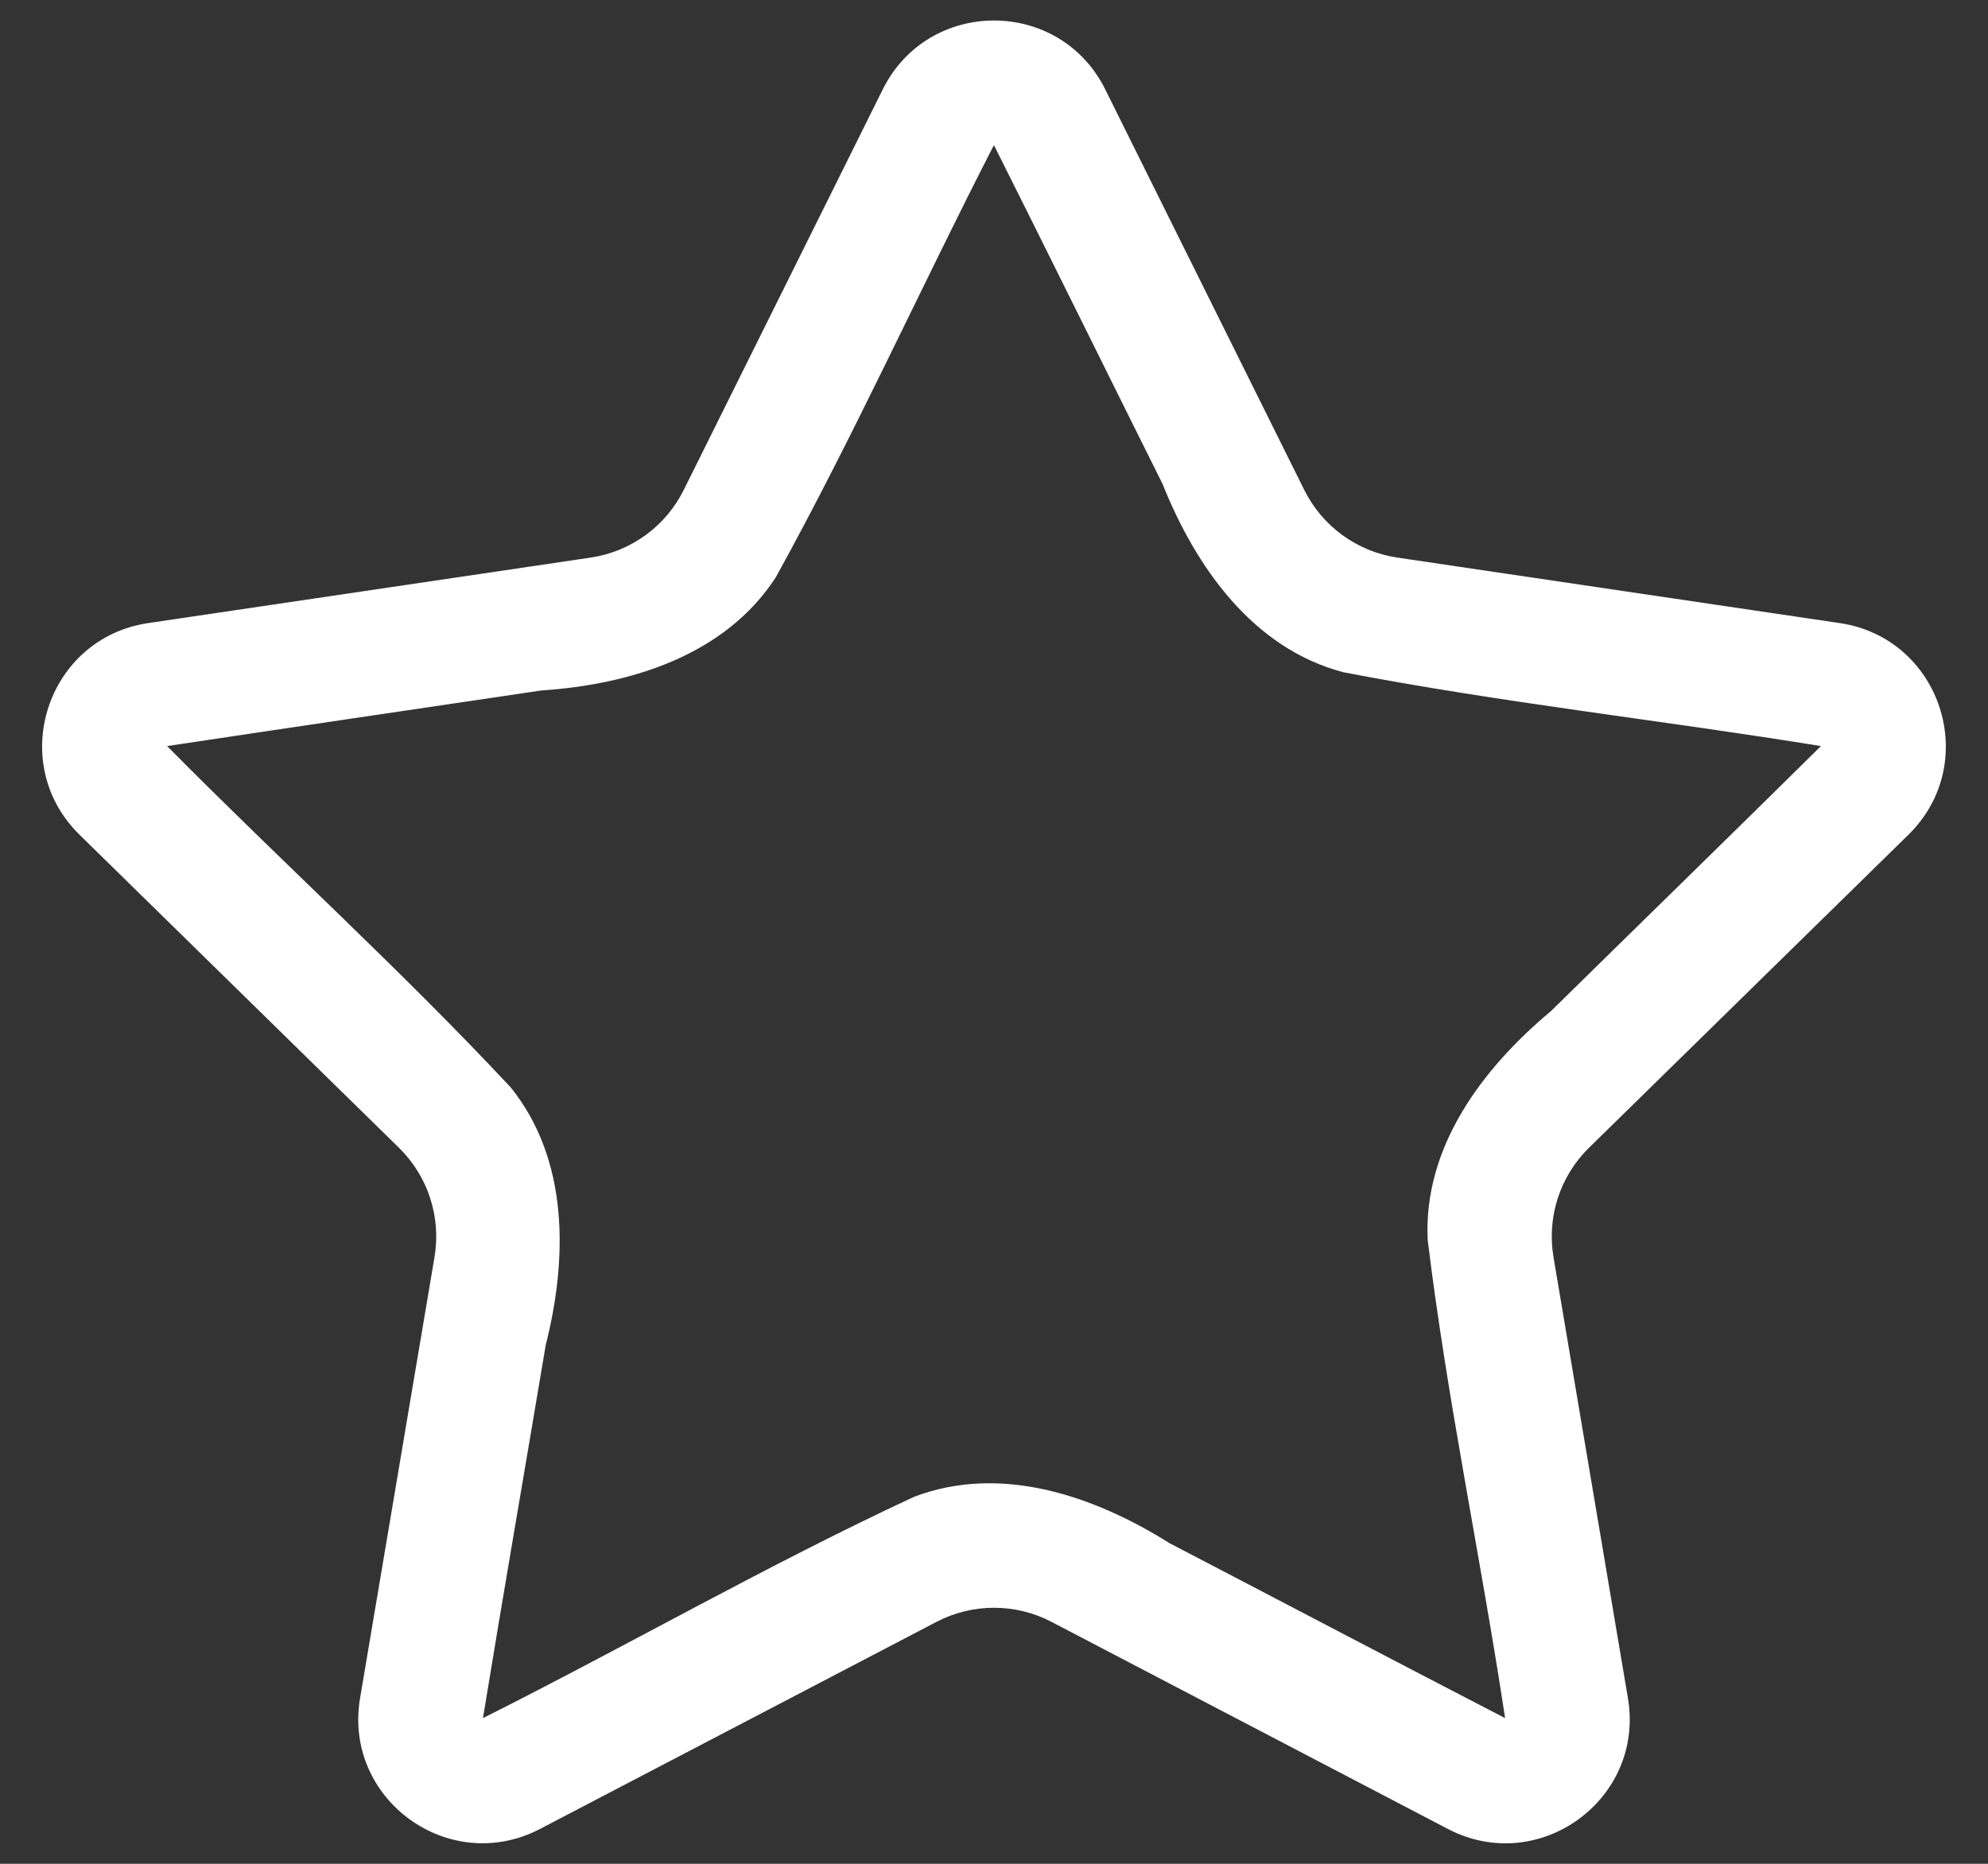<svg width="32" height="30" viewBox="0 0 32 30" fill="none" xmlns="http://www.w3.org/2000/svg">
<rect x="0" y="0" width="32" height="30" fill="#333333" stroke="none"/>
<path d="M 15.975,2.381 C 14.798,4.677 13.733,7.038 12.486,9.295 11.666,10.556 10.14,11.019 8.713,11.114 c -2.008,0.299 -4.016,0.592 -6.023,0.895 1.827,1.847 3.759,3.597 5.531,5.494 0.942,1.171 0.914,2.763 0.563,4.149 -0.335,2.001 -0.683,4.001 -1.01,6.003 2.323,-1.166 4.585,-2.468 6.939,-3.562 1.403,-0.534 2.905,-0.012 4.114,0.747 1.8,0.937 3.597,1.883 5.4,2.815 -0.389,-2.569 -0.932,-5.12 -1.246,-7.697 -0.073,-1.499 0.887,-2.768 1.983,-3.682 1.448,-1.423 2.903,-2.84 4.347,-4.267 C 26.752,11.593 24.165,11.31 21.621,10.82 20.163,10.435 19.246,9.123 18.714,7.792 17.808,5.975 16.911,4.153 16,2.338 Z M 14.209,1.44 c 0.735,-1.48 2.847,-1.48 3.582,0 l 3.203,6.446 c 0.291,0.586 0.851,0.993 1.498,1.089 l 7.12,1.054 c 1.635,0.242 2.287,2.25 1.107,3.407 l -5.141,5.038 c -0.468,0.458 -0.681,1.116 -0.572,1.761 l 1.198,7.098 c 0.275,1.63 -1.433,2.871 -2.898,2.106 l -6.38,-3.333 c -0.58,-0.303 -1.272,-0.303 -1.852,0 L 8.694,29.438 C 7.229,30.203 5.521,28.962 5.796,27.333 L 6.994,20.235 C 7.103,19.59 6.889,18.932 6.421,18.474 L 1.28,13.436 C 0.1,12.279 0.752,10.271 2.387,10.029 L 9.508,8.975 C 10.155,8.879 10.715,8.472 11.006,7.886 Z" fill="white"/>
</svg>
